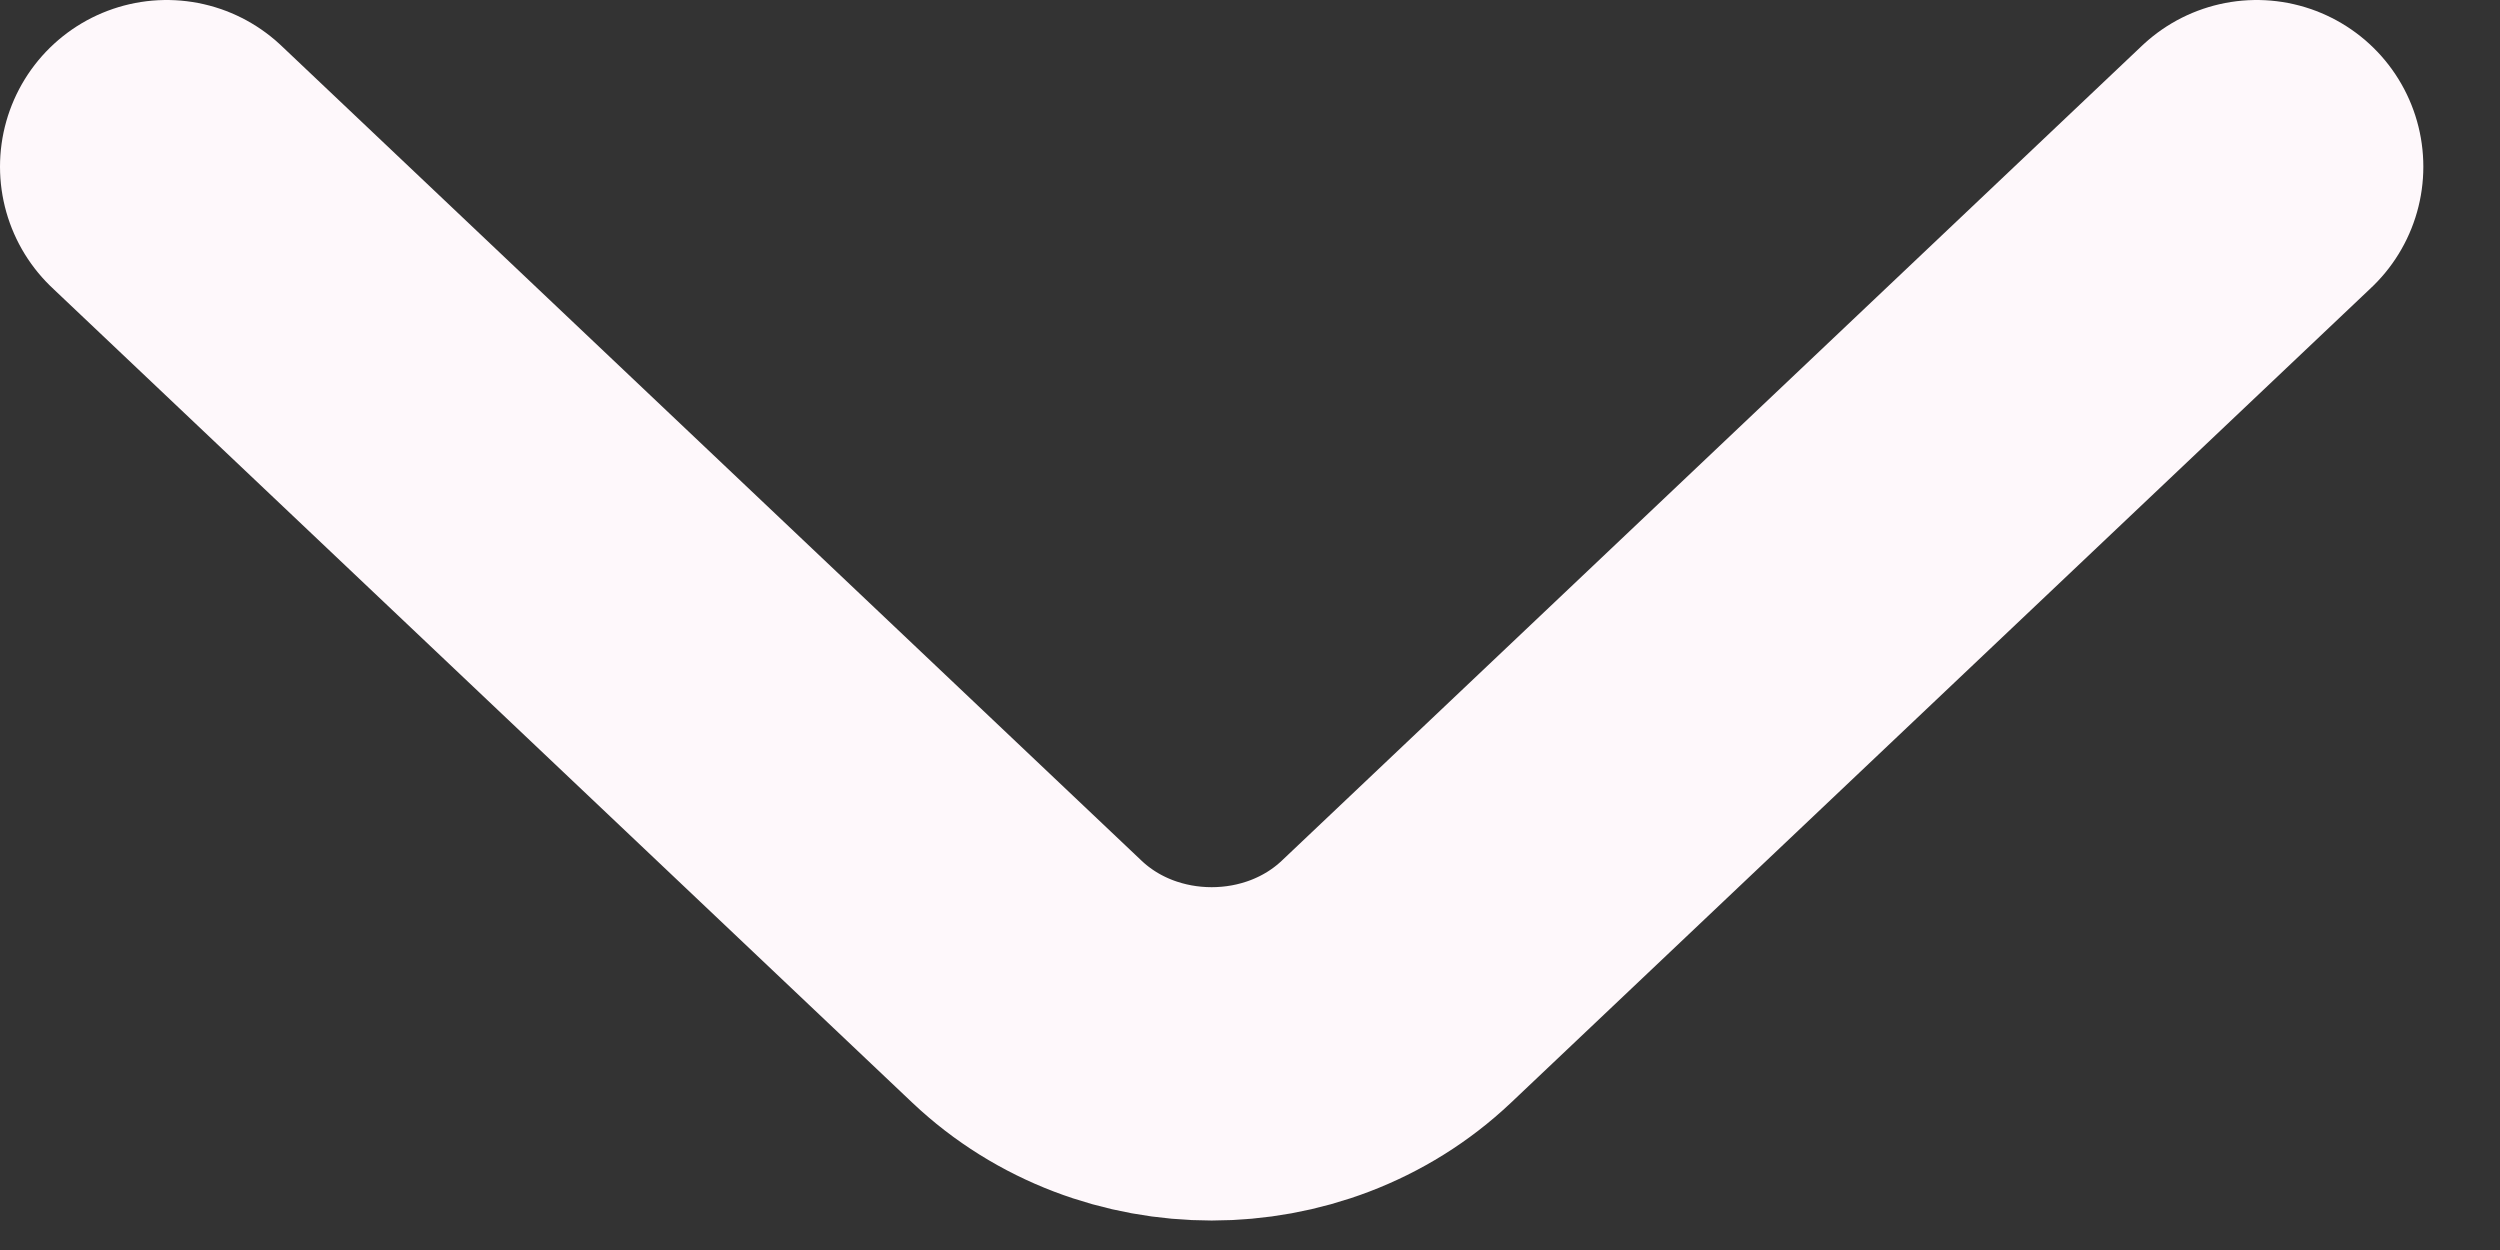 <svg width="30" height="15" viewBox="0 0 30 15" fill="none" xmlns="http://www.w3.org/2000/svg">
<rect x="0" y="0" width="30" height="15" fill="#333333" stroke="none"/>
<path d="M27.08 2L16.757 11.78C15.537 12.935 13.543 12.935 12.323 11.78L2 2" stroke="#FEF8FB" stroke-width="4" stroke-miterlimit="10" stroke-linecap="round" stroke-linejoin="round"/>
</svg>
